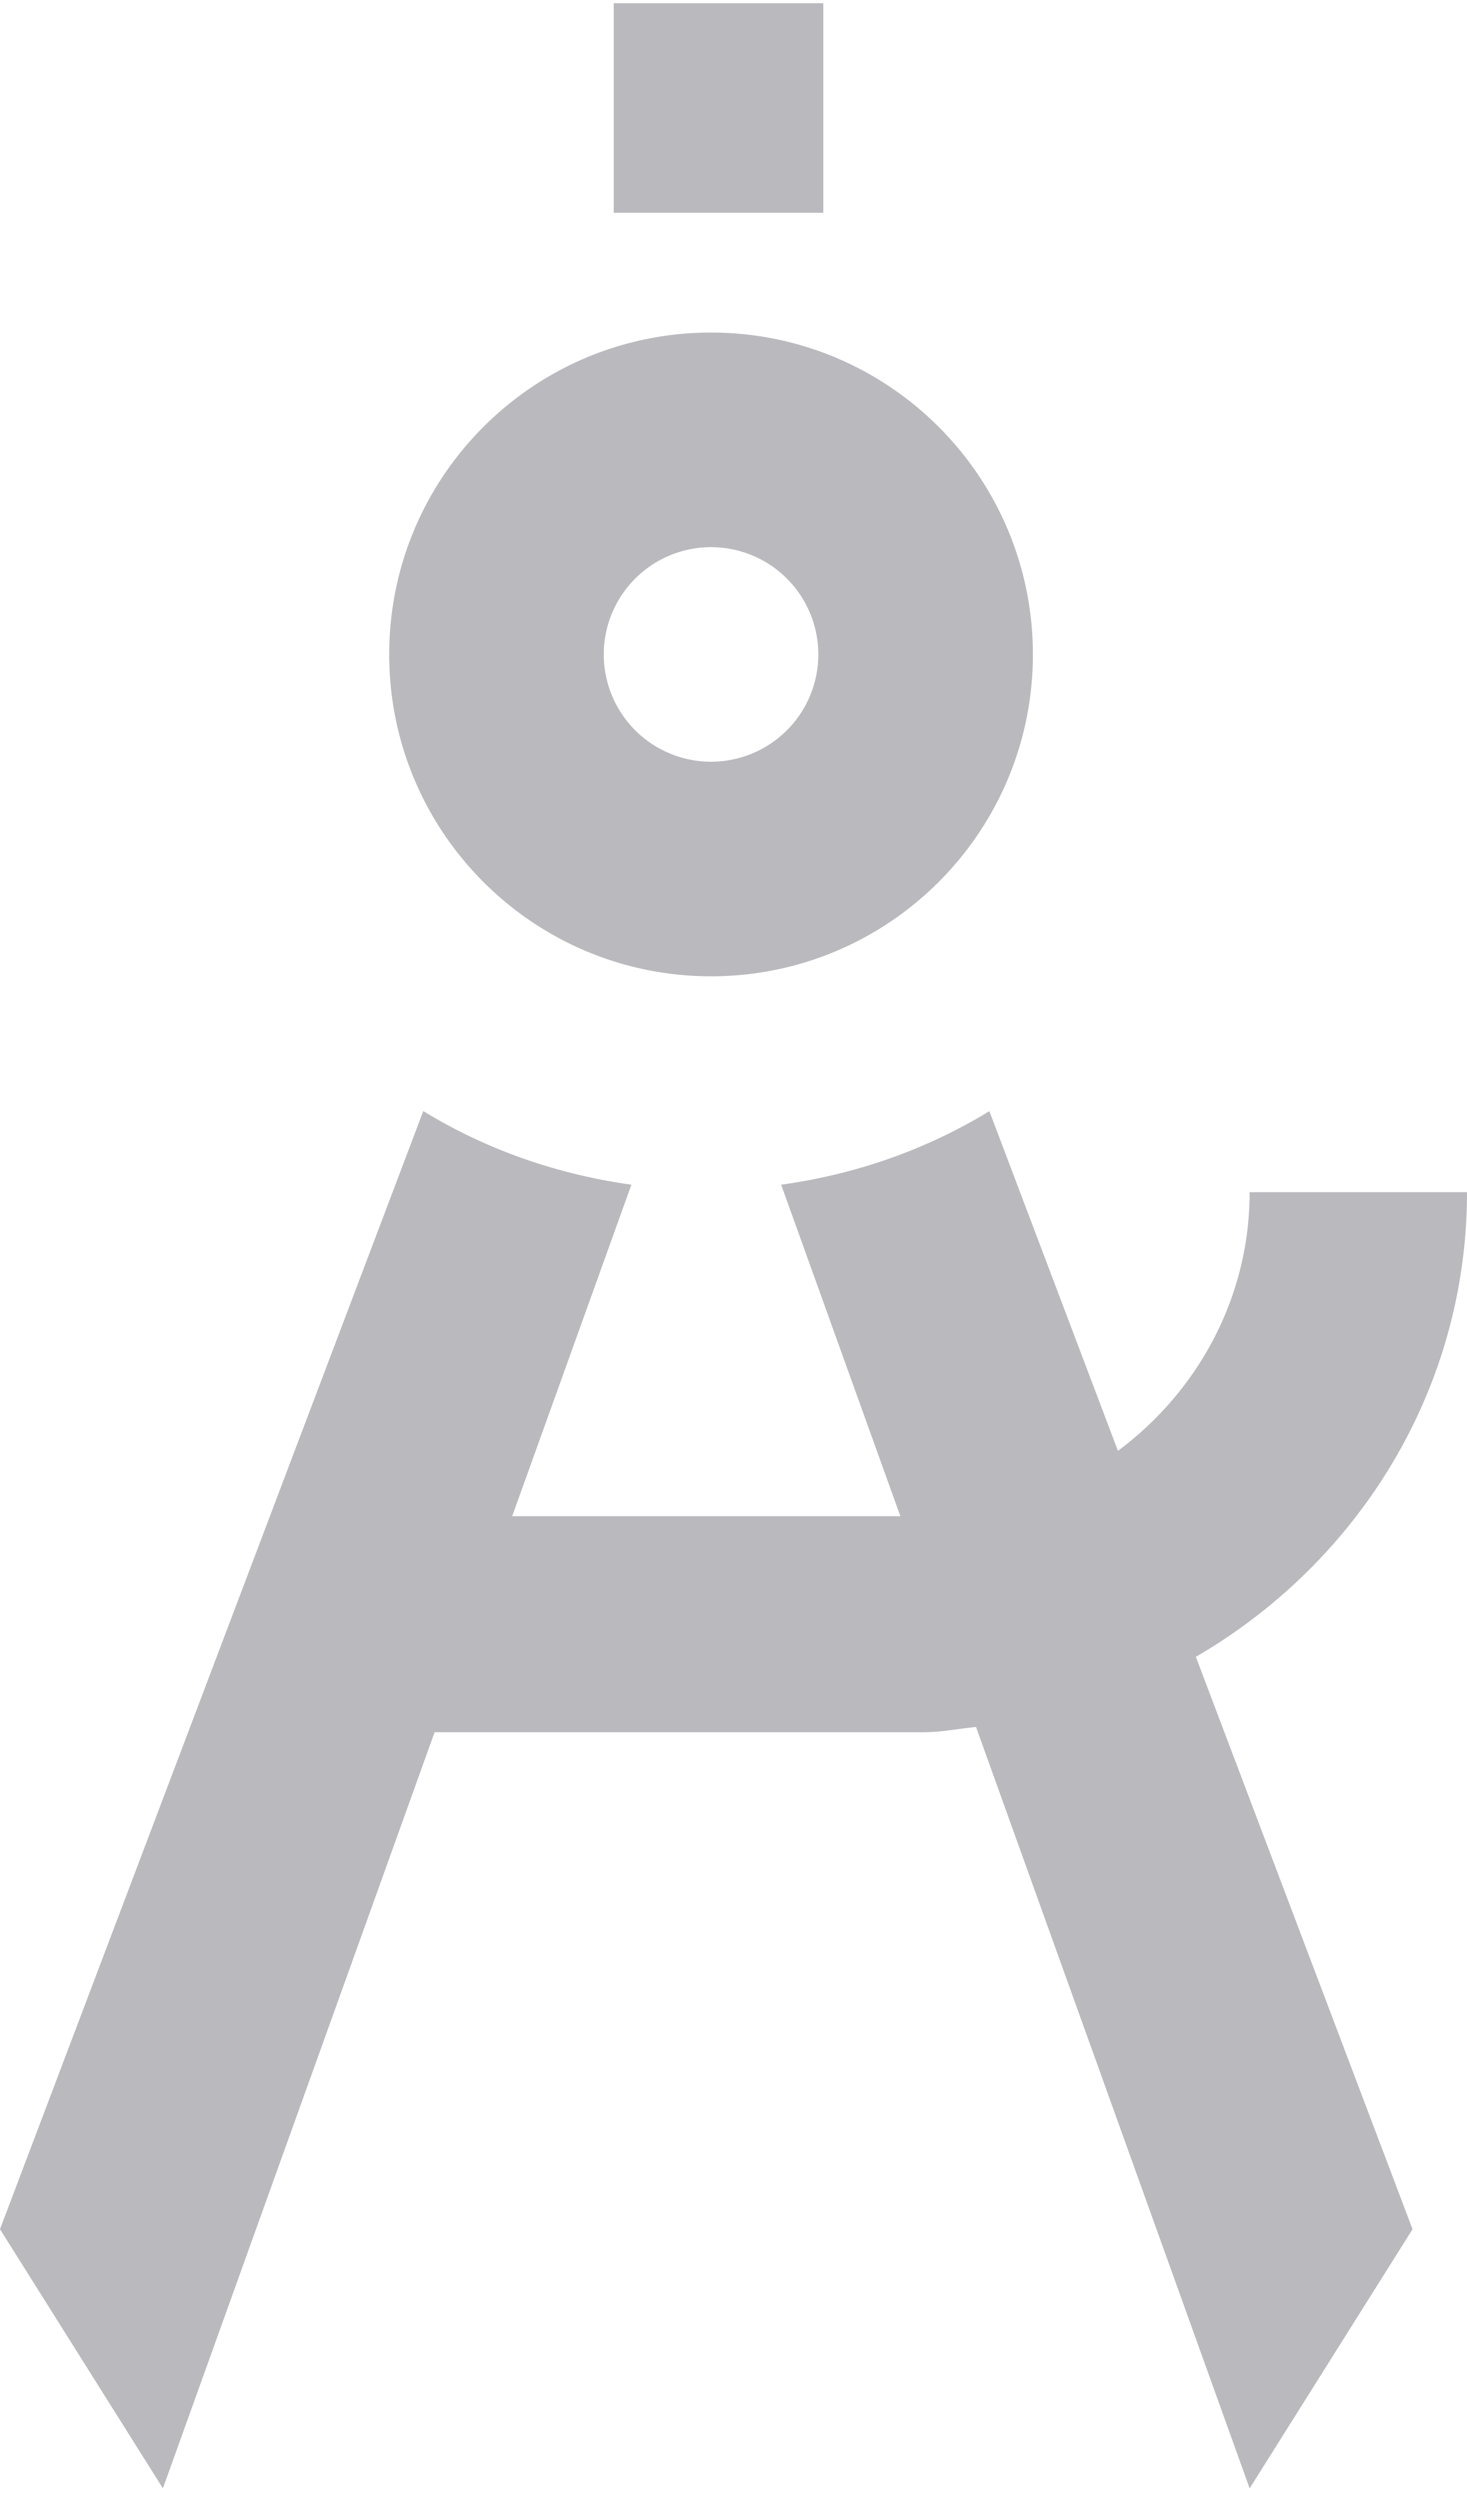 <svg width="98" height="167" xmlns="http://www.w3.org/2000/svg"><g fill="#B9B9BE" fill-rule="evenodd"><path d="M47.5 36.548a7.17 7.17 0 017.167 7.166 7.17 7.17 0 01-7.167 7.167 7.17 7.17 0 01-7.167-7.167 7.17 7.17 0 017.167-7.166m0 28.666c11.875 0 21.5-9.625 21.5-21.5s-9.625-21.5-21.5-21.5S26 31.84 26 43.714s9.625 21.5 21.5 21.5M41 14.214h14v-14H41zM98 79.633H83.48c0 7.085-3.492 13.326-8.798 17.28l-8.589-22.691c-4.16 2.54-8.857 4.213-13.91 4.913l7.964 22.143H34.215l7.964-22.143c-5.045-.707-9.75-2.374-13.902-4.92L0 148.904l10.882 17.31 18.15-50.507H61.7c1.198 0 2.33-.238 3.5-.353l18.28 50.86 10.882-17.31-14.476-38.233C90.66 104.41 98 92.91 98 79.632"/></g></svg>